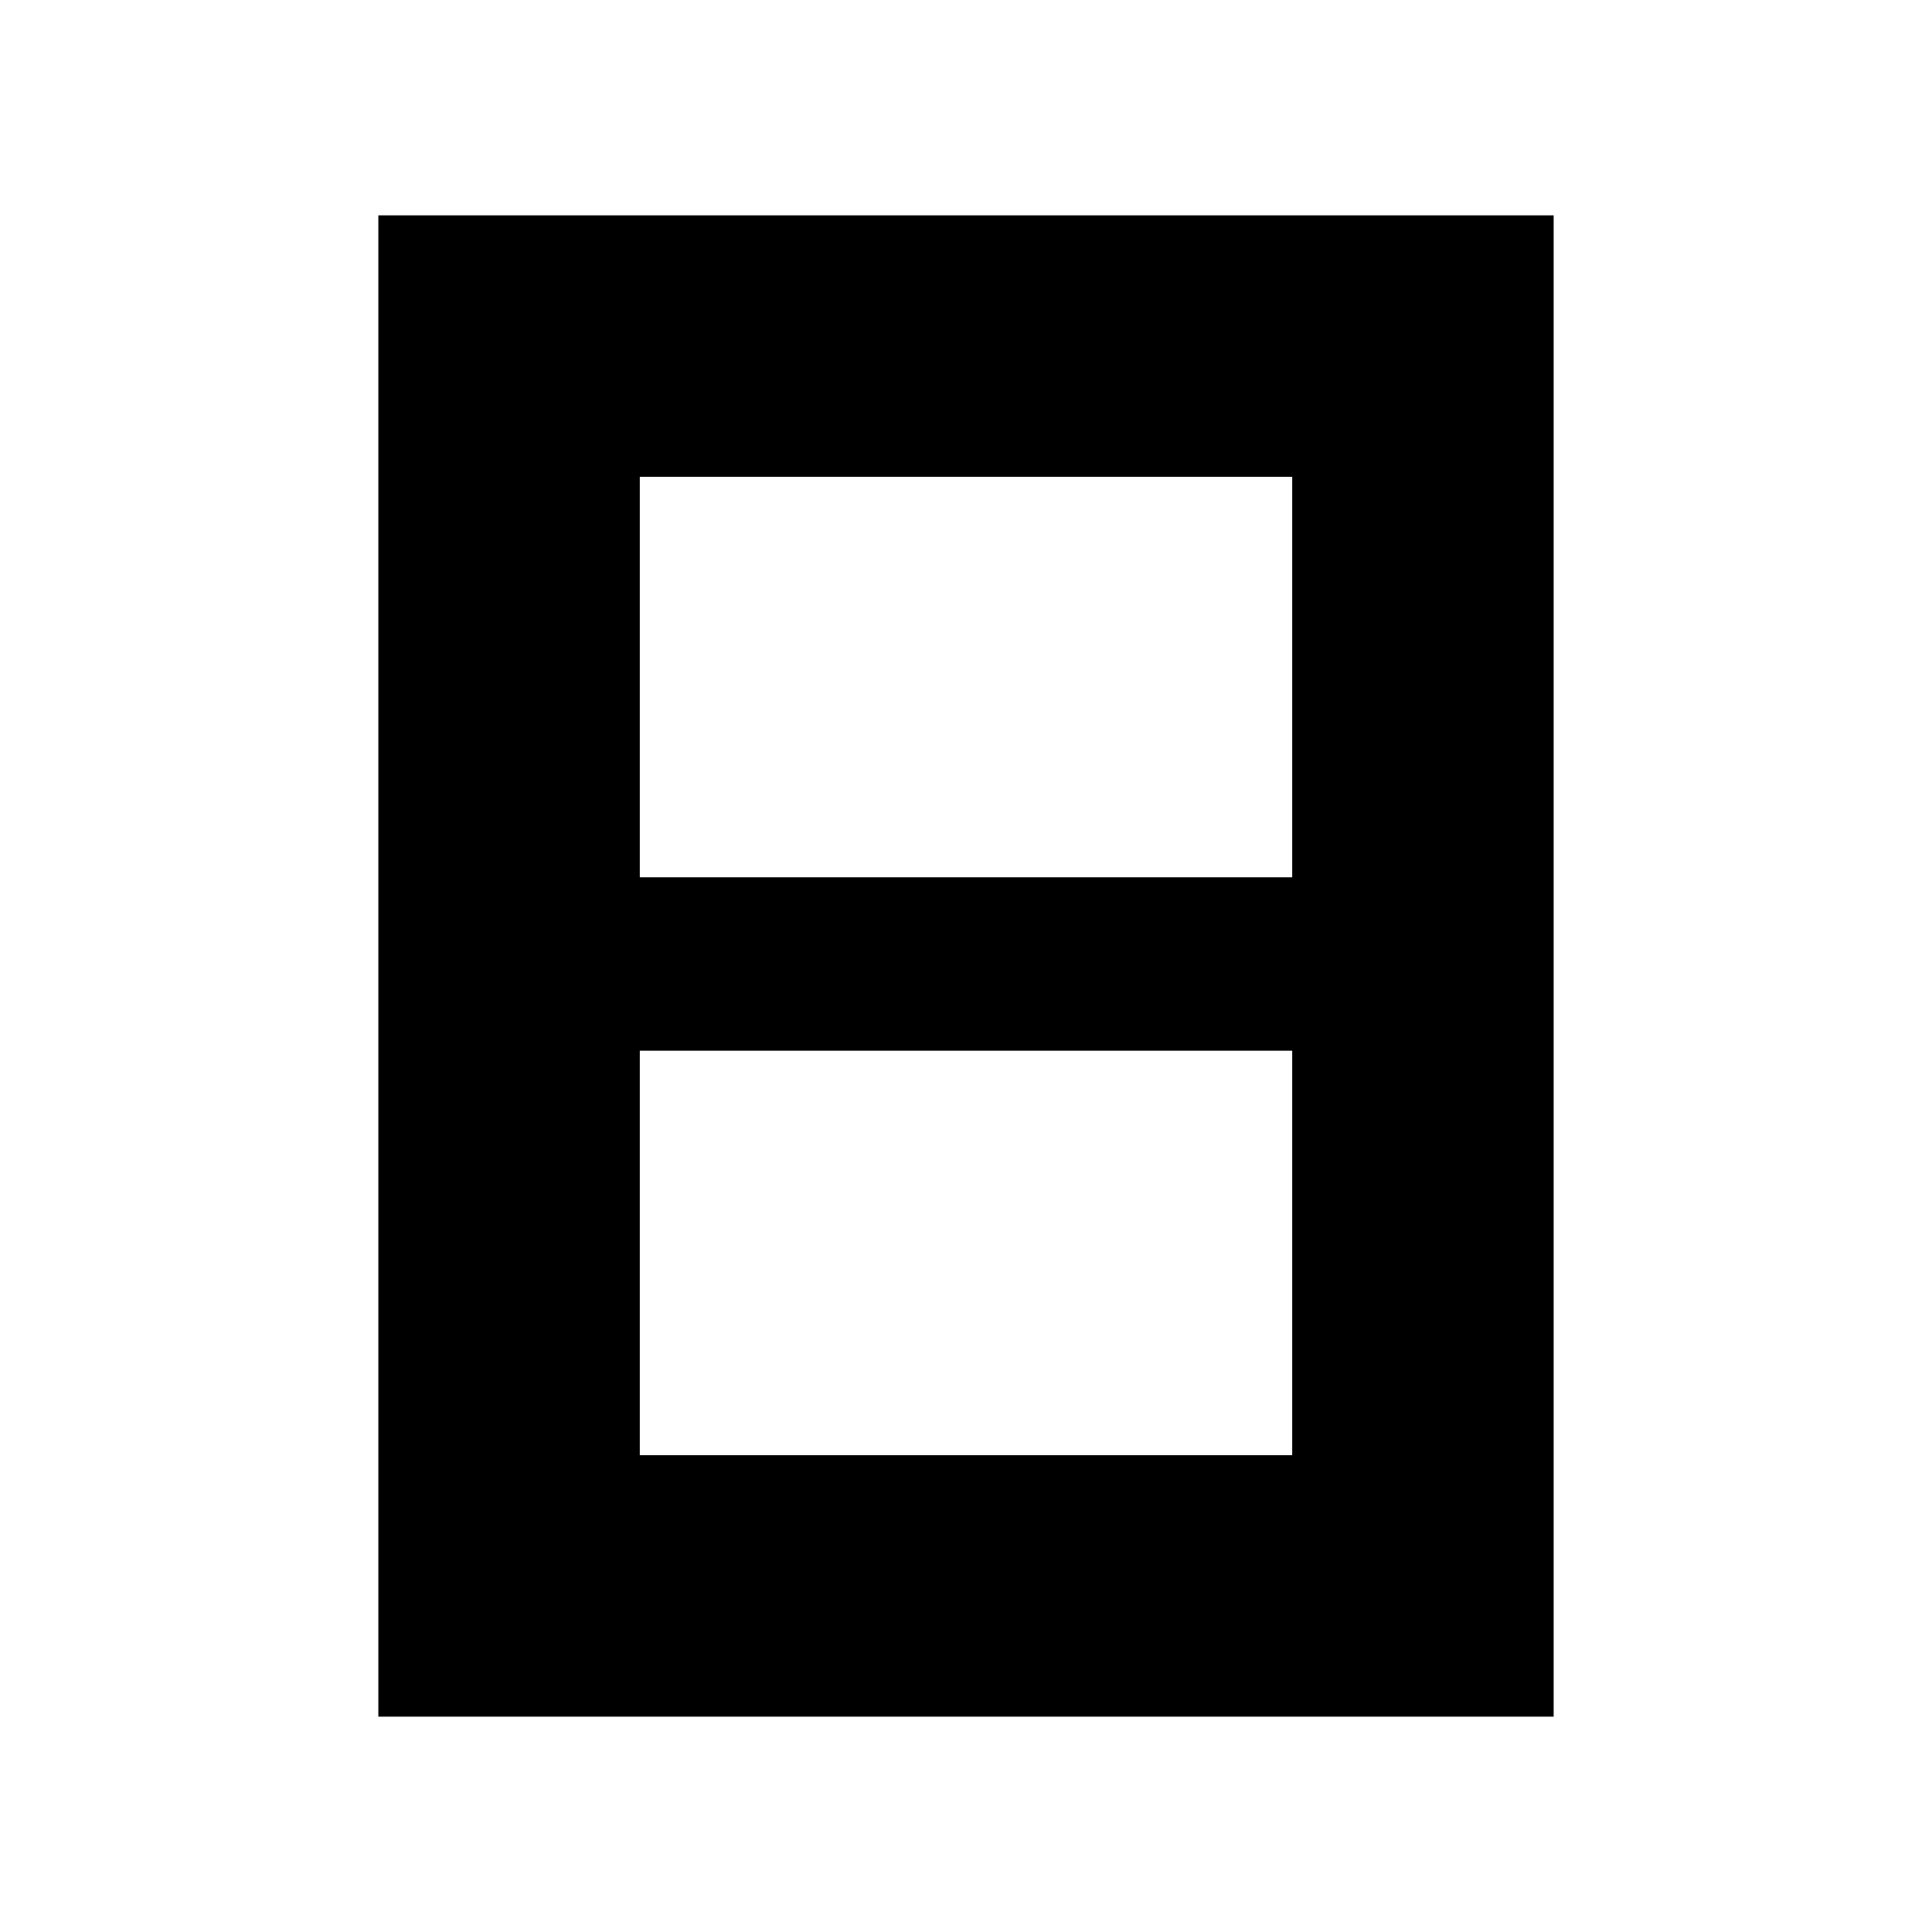 <svg xmlns="http://www.w3.org/2000/svg" height="48" viewBox="0 -960 960 960" width="48"><path d="M317.92-236.92h324.16v-201H317.92v201Zm0-287.16h324.16v-199H317.92v199ZM188-107v-746h584v746H188Z"/></svg>